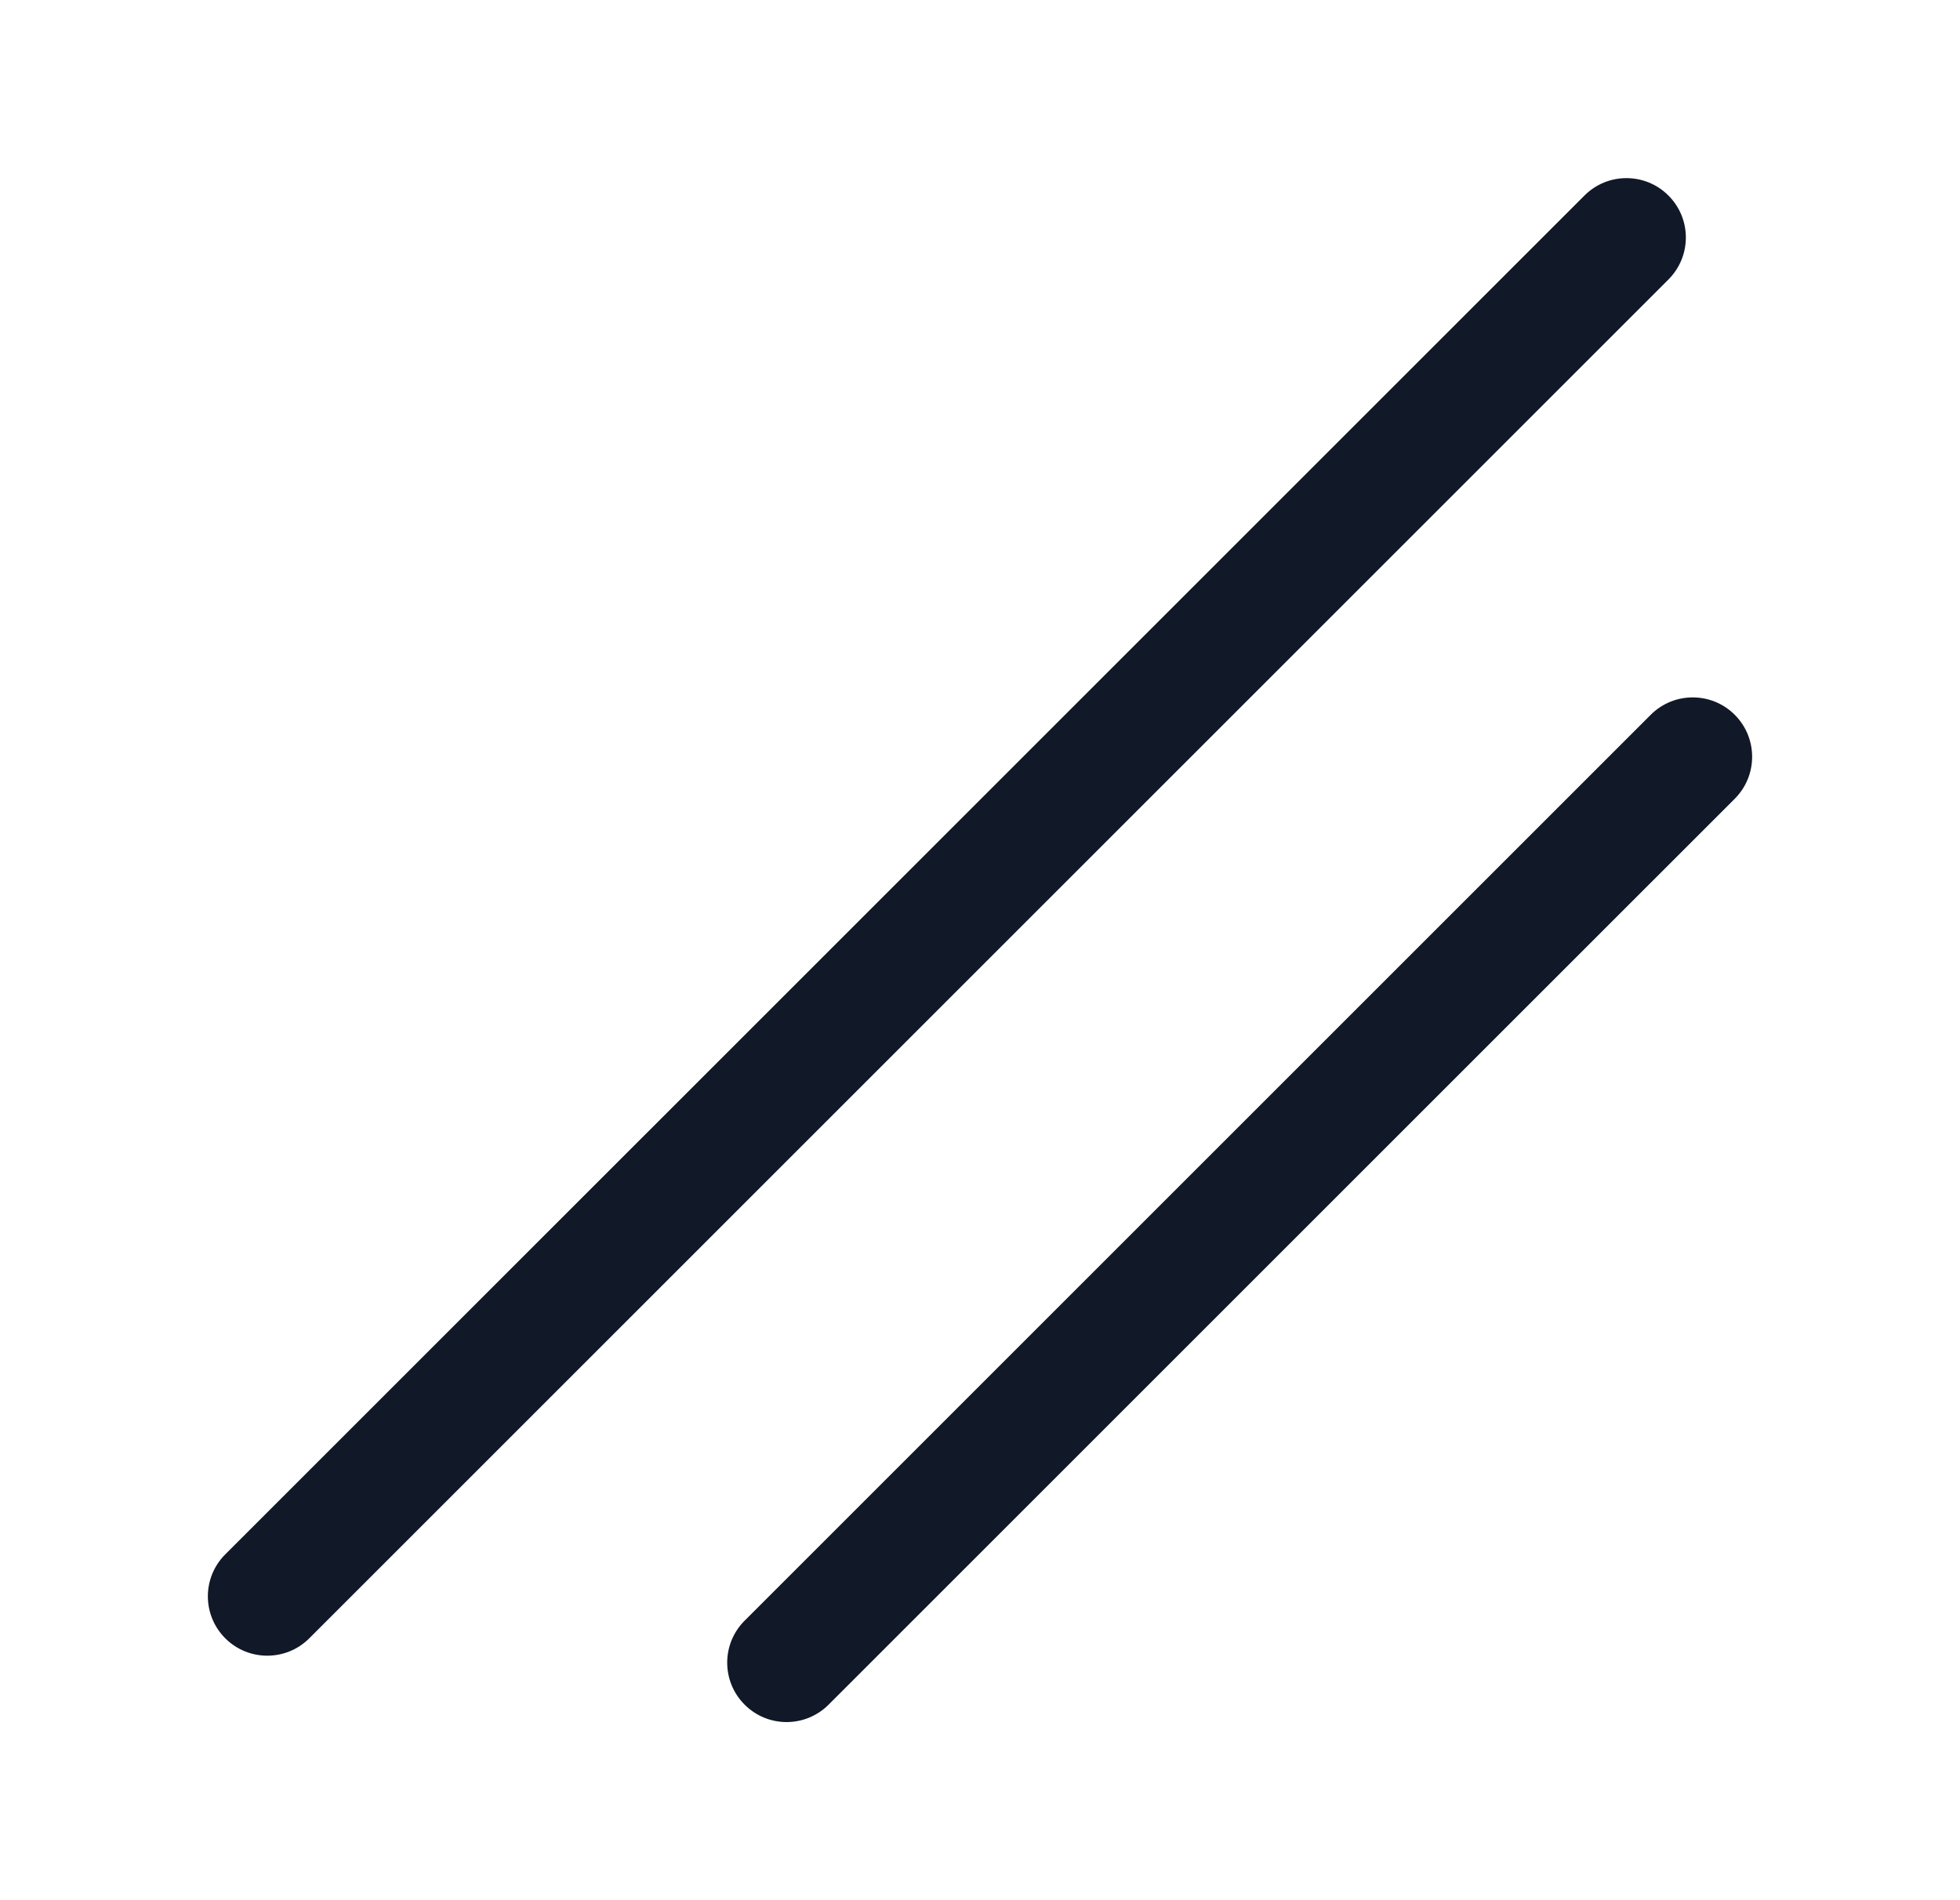 <svg width="33" height="32" viewBox="0 0 33 32" fill="none" xmlns="http://www.w3.org/2000/svg">
<path fill-rule="evenodd" clip-rule="evenodd" d="M3.793 26.176C3.402 26.566 3.402 27.199 3.793 27.59C4.183 27.98 4.817 27.98 5.207 27.59L28.091 4.707C28.482 4.316 28.482 3.683 28.091 3.293C27.701 2.902 27.067 2.902 26.677 3.293L3.793 26.176ZM12.537 27.293C12.146 27.683 12.146 28.316 12.537 28.707C12.927 29.098 13.56 29.098 13.951 28.707L29.207 13.452C29.598 13.061 29.598 12.428 29.207 12.037C28.817 11.647 28.183 11.647 27.793 12.037L12.537 27.293Z" fill="#111827"/>
</svg>
